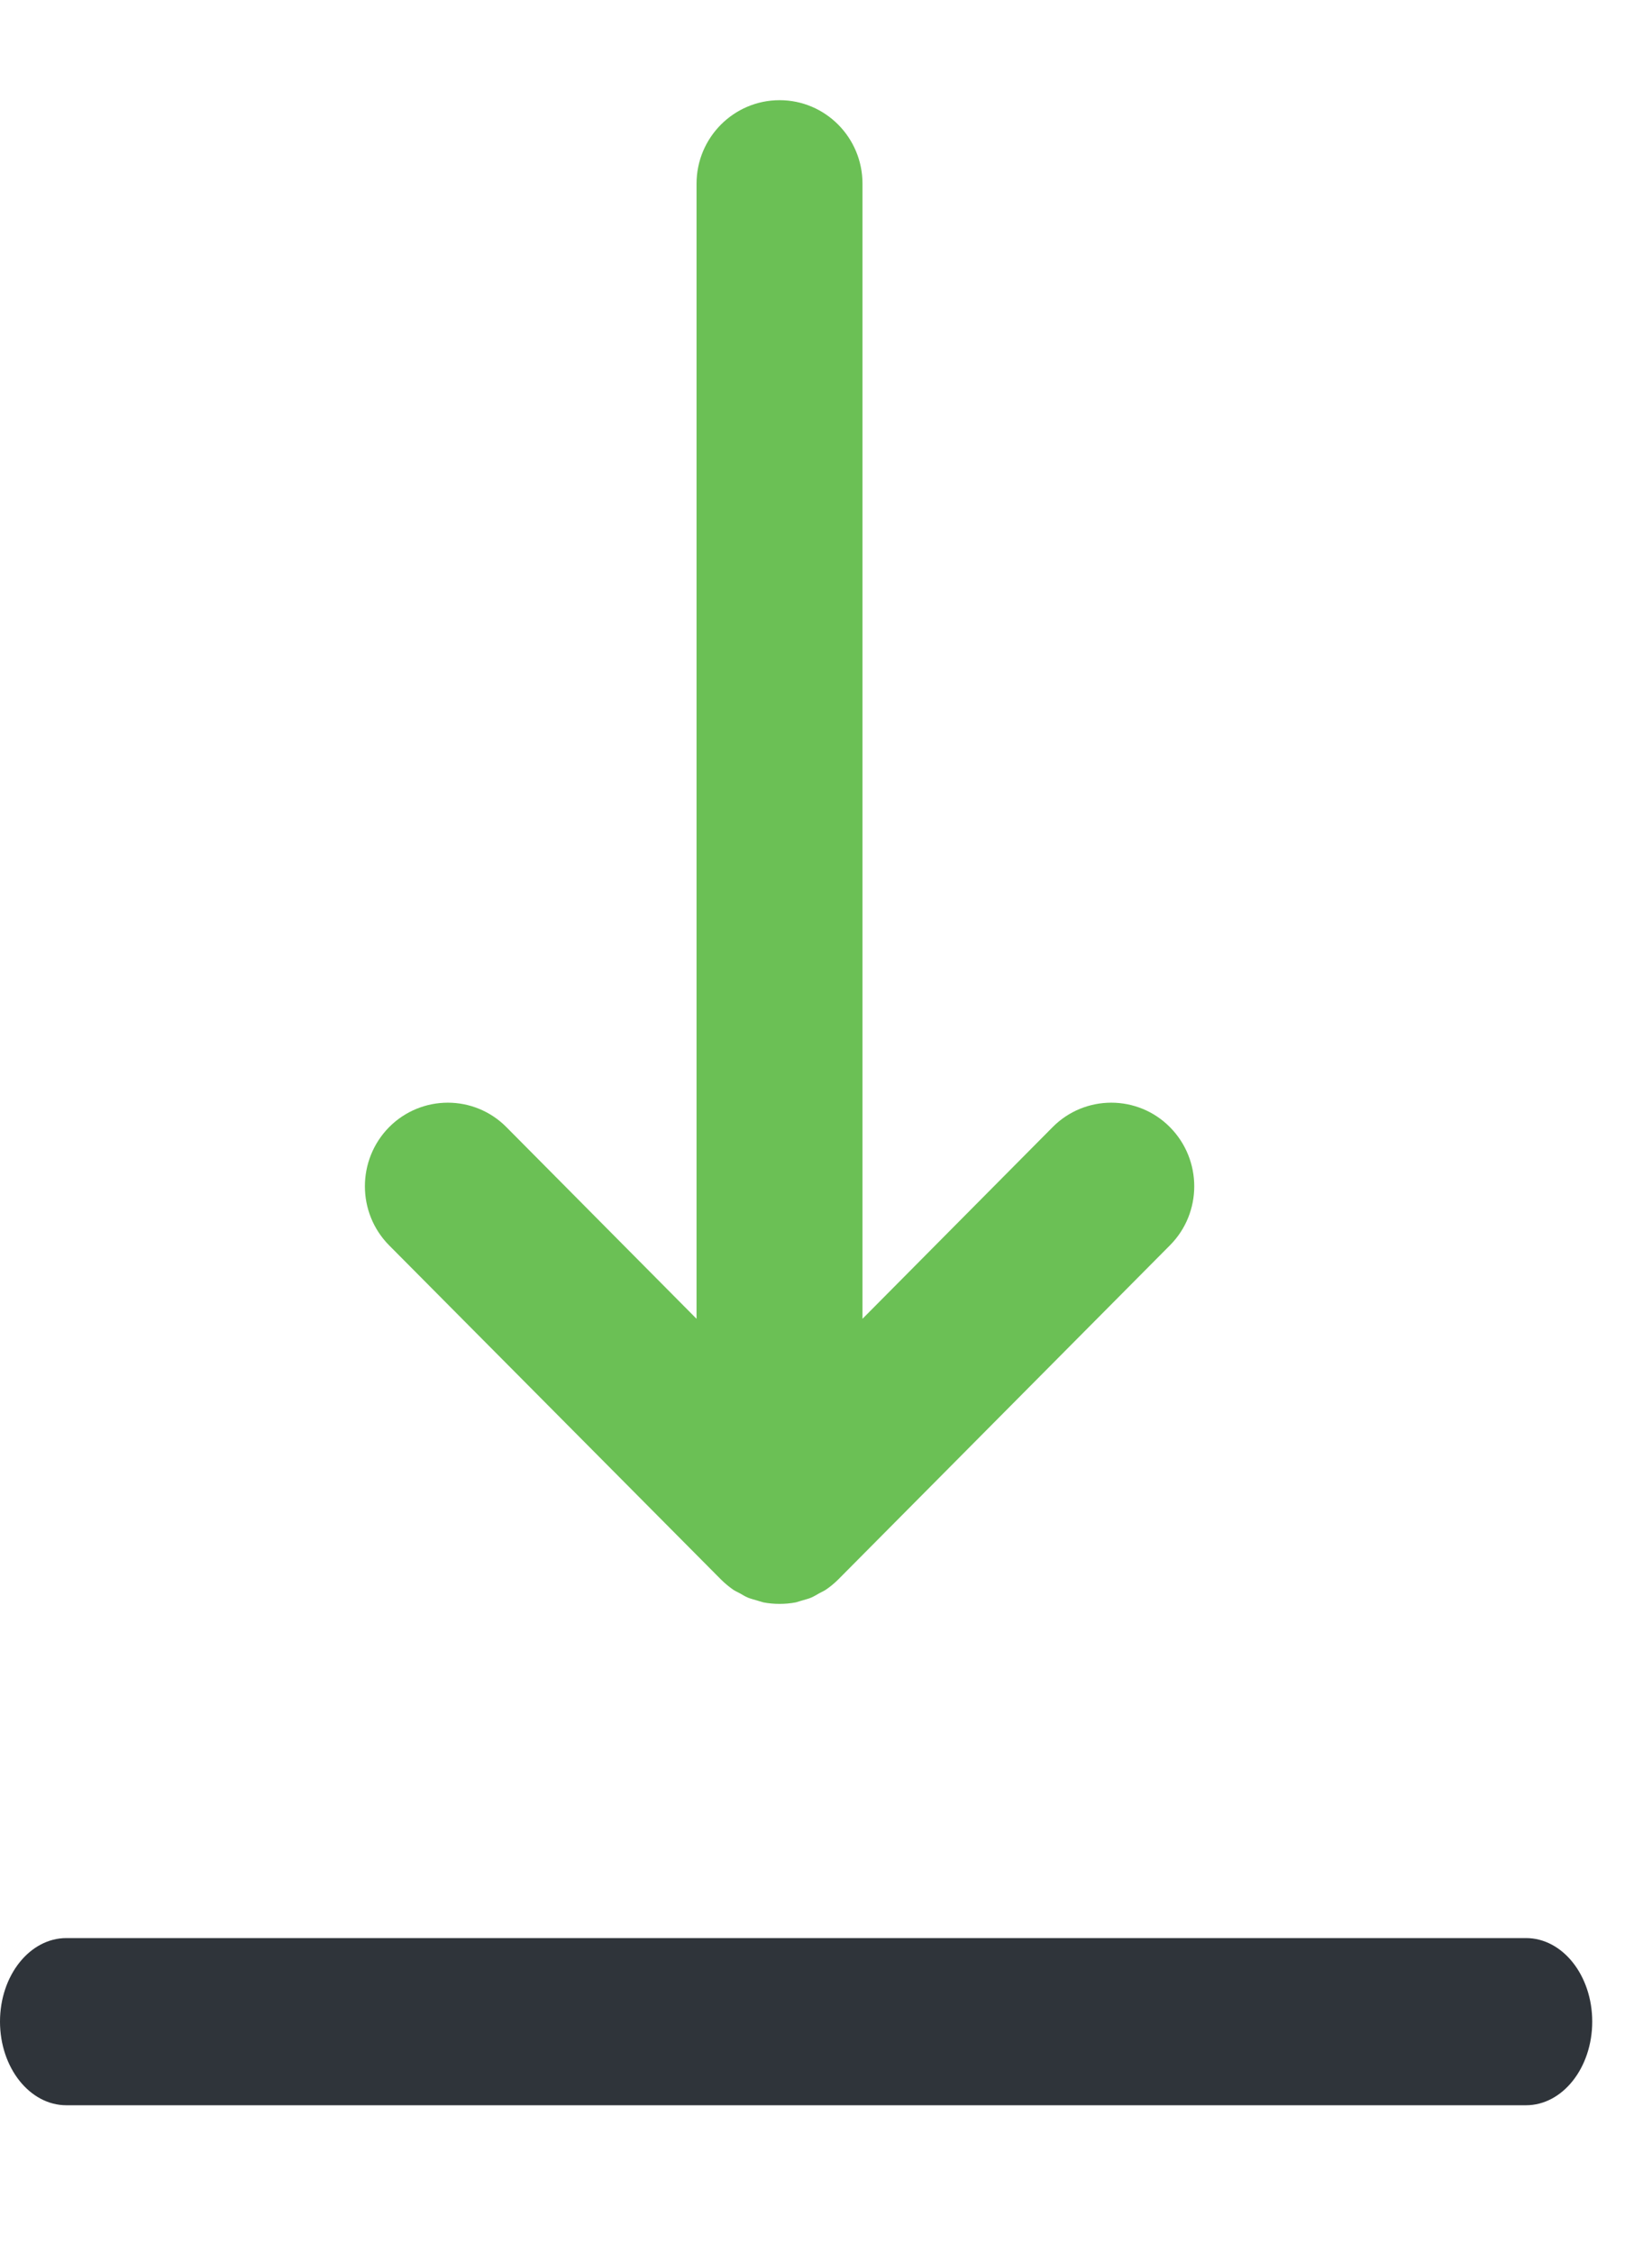 <?xml version="1.0" encoding="UTF-8" standalone="no"?>
<svg width="11px" height="15px" viewBox="0 0 11 15" version="1.1" xmlns="http://www.w3.org/2000/svg" xmlns:xlink="http://www.w3.org/1999/xlink" xmlns:sketch="http://www.bohemiancoding.com/sketch/ns">
    <!-- Generator: Sketch 3.3.2 (12043) - http://www.bohemiancoding.com/sketch -->
    <title>Fill 2330 + Fill 2331</title>
    <desc>Created with Sketch.</desc>
    <defs></defs>
    <g id="Page-1" stroke="none" stroke-width="1" fill="none" fill-rule="evenodd" sketch:type="MSPage">
        <g id="Weather" sketch:type="MSArtboardGroup" transform="translate(-269, -761)">
            <g id="Group" sketch:type="MSLayerGroup" transform="translate(120, 515)">
                <g id="Fill-2330-+-Fill-2331-+-22°" transform="translate(149, 246)" sketch:type="MSShapeGroup">
                    <g id="Fill-2330-+-Fill-2331">
                        <path d="M4.8,10.515 C4.826,10.541 4.854,10.564 4.884,10.585 C4.898,10.594 4.913,10.6 4.927,10.608 C4.944,10.618 4.961,10.628 4.979,10.636 C4.998,10.644 5.017,10.648 5.036,10.654 C5.051,10.658 5.066,10.664 5.083,10.668 C5.118,10.675 5.155,10.678 5.191,10.678 C5.227,10.678 5.263,10.675 5.299,10.668 C5.315,10.664 5.33,10.658 5.346,10.654 C5.365,10.648 5.384,10.644 5.402,10.636 C5.42,10.628 5.437,10.618 5.454,10.608 C5.468,10.6 5.483,10.594 5.497,10.585 C5.528,10.564 5.556,10.541 5.582,10.515 L7.79,8.291 C8.006,8.074 8.006,7.722 7.79,7.504 C7.575,7.287 7.224,7.287 7.009,7.504 L5.743,8.78 L5.743,1.223 C5.743,0.916 5.496,0.667 5.191,0.667 C4.886,0.667 4.638,0.916 4.638,1.223 L4.638,8.78 L3.372,7.504 C3.157,7.287 2.807,7.287 2.591,7.504 C2.376,7.722 2.376,8.074 2.591,8.291 L4.8,10.515 Z" id="Fill-2330" fill="#6BC055"></path>
                        <path d="M10.161,12.903 L0.442,12.903 C0.198,12.903 0,13.152 0,13.459 C0,13.766 0.198,14.016 0.442,14.016 L10.161,14.016 C10.405,14.016 10.602,13.766 10.602,13.459 C10.602,13.152 10.405,12.903 10.161,12.903" id="Fill-2331" fill="#2F343A"></path>
                    </g>
                </g>
            </g>
        </g>
    </g>
</svg>